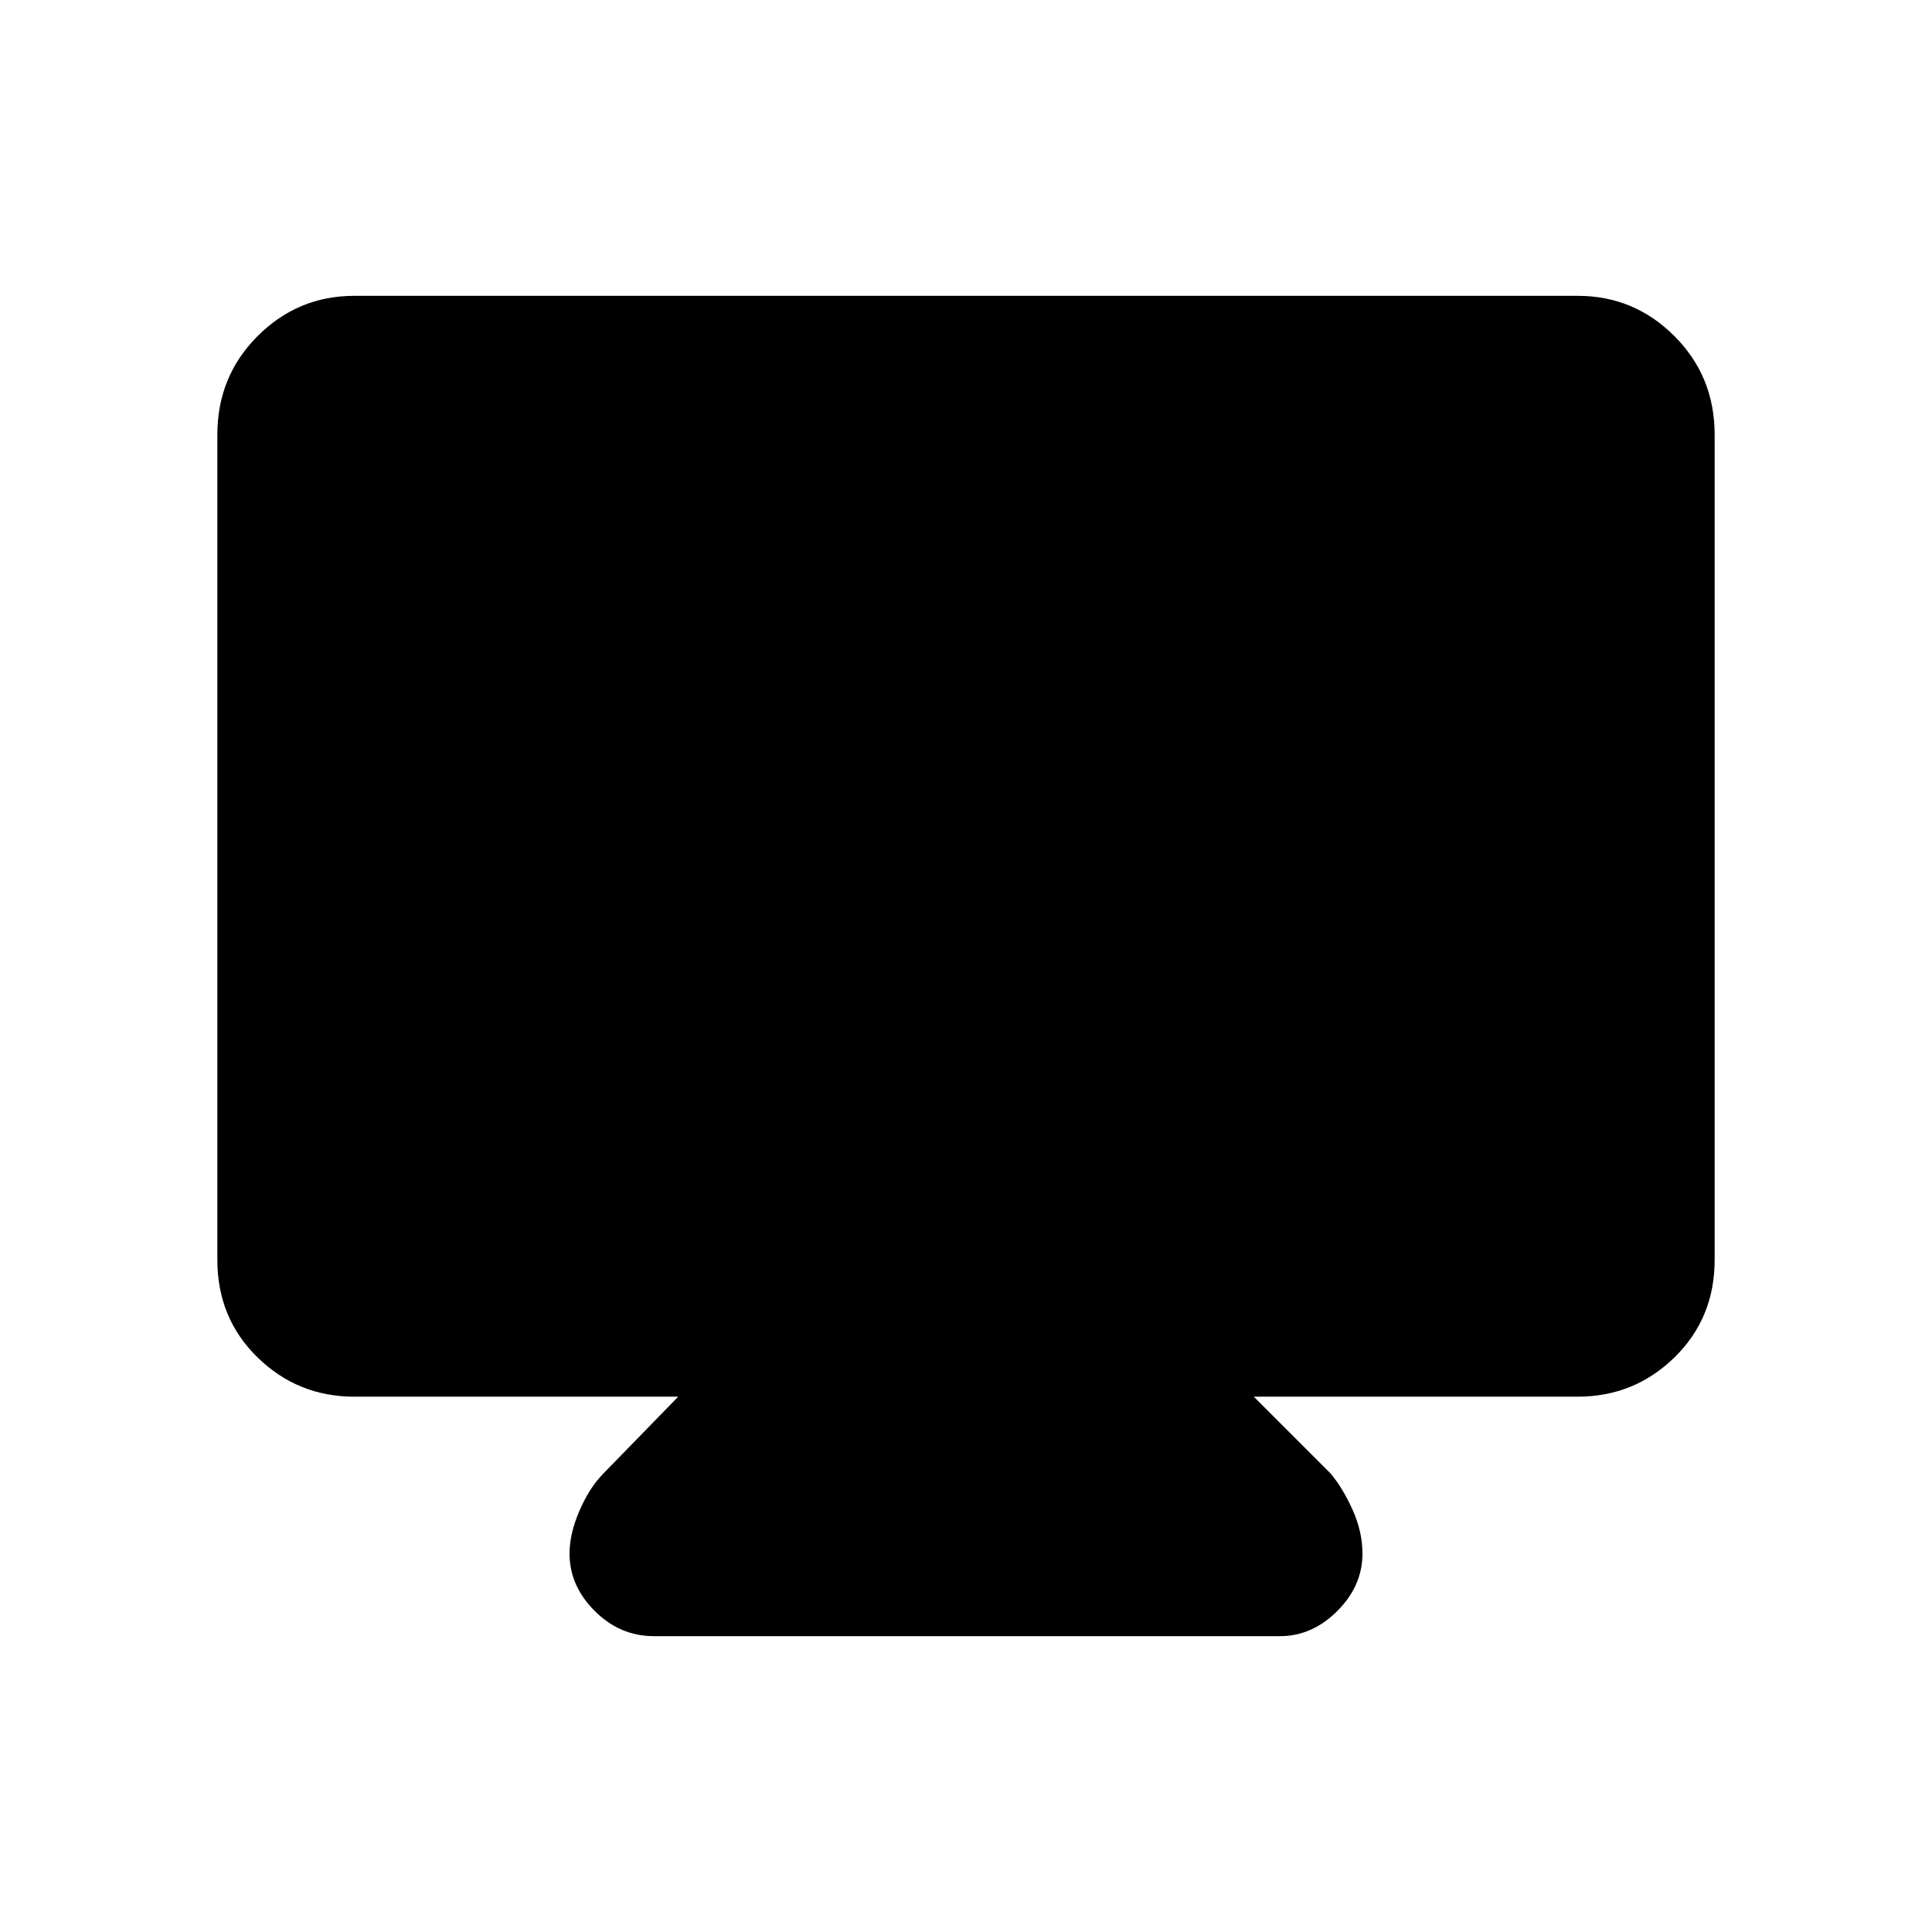 <svg xmlns="http://www.w3.org/2000/svg" height="24" width="24"><path d="M8.125 20.325q-.425 0-.737-.313-.313-.312-.313-.712 0-.25.125-.537.125-.288.3-.463l.925-.95H4.4q-.7 0-1.2-.487-.5-.488-.5-1.213V5.4q0-.725.5-1.225.5-.5 1.2-.5h15.2q.7 0 1.2.5t.5 1.225v10.25q0 .725-.5 1.213-.5.487-1.2.487h-4.025l.95.95q.15.175.275.45.125.275.125.55 0 .4-.312.712-.313.313-.713.313Z"/></svg>